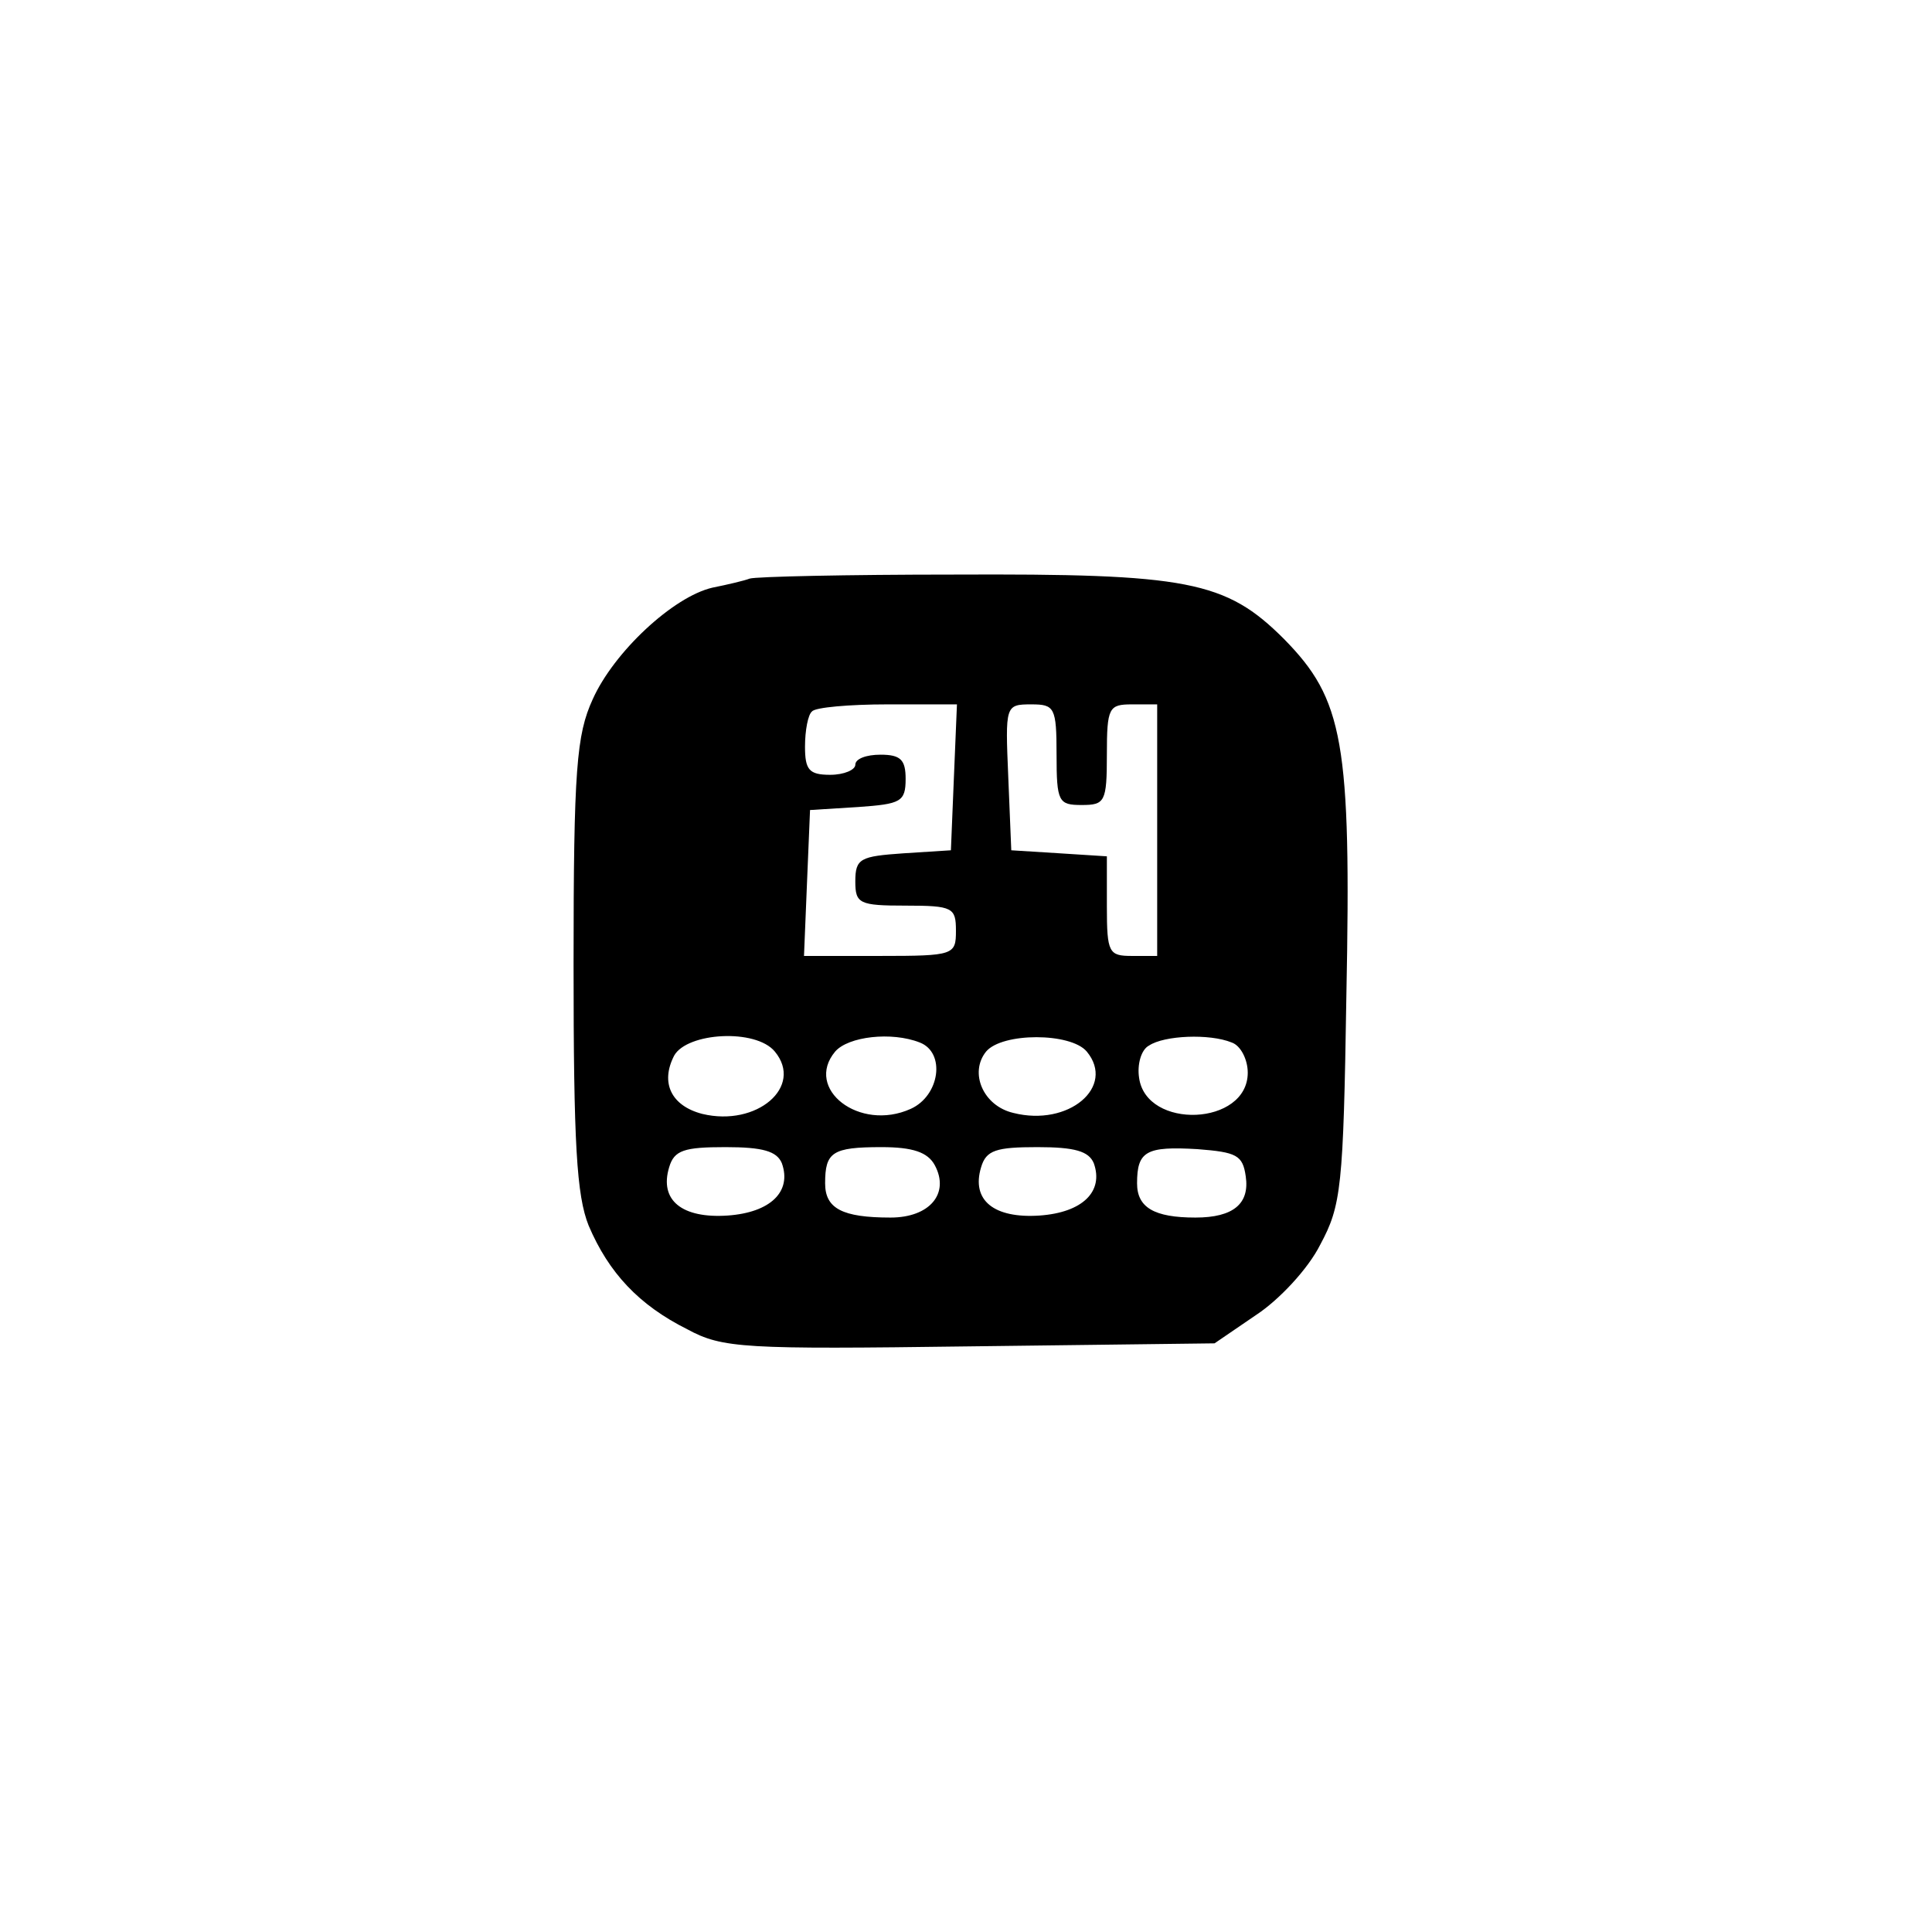 <?xml version="1.0" standalone="no"?>
<!DOCTYPE svg PUBLIC "-//W3C//DTD SVG 20010904//EN"
 "http://www.w3.org/TR/2001/REC-SVG-20010904/DTD/svg10.dtd">
<svg version="1.0" xmlns="http://www.w3.org/2000/svg"
 width="192pt" height="192pt" viewBox="0 0 192 192"
 preserveAspectRatio="xMidYMid meet">
<g transform="translate(0,192) scale(0.1,-0.1)"
fill="#000000" stroke="none">
810 c149 -35 263 -99 377 -209 169 -163 247 -351 247 -596 0 -245 -78 -433
-247 -596 -165 -159 -340 -229 -578 -229 -238 0 -413 70 -578 229 -169 163
-247 351 -247 596 0 238 70 413 229 578 111 115 239 190 390 227 107 26 298
26 407 0z"/>
<path d="M745 1345 c-5 -2 -22 -6 -37 -9 -39 -9 -98 -64 -119 -111 -16 -35
-19 -69 -19 -263 0 -179 3 -230 15 -260 20 -47 50 -79 98 -103 35 -19 56 -20
281 -17 l243 3 41 28 c23 15 52 46 64 70 21 39 23 57 26 247 5 253 -3 295 -62
355 -58 58 -96 65 -328 64 -106 0 -197 -2 -203 -4z m203 -197 l-3 -73 -47 -3
c-43 -3 -48 -5 -48 -28 0 -22 4 -24 50 -24 47 0 50 -2 50 -25 0 -24 -2 -25
-75 -25 l-76 0 3 73 3 72 48 3 c42 3 47 5 47 28 0 19 -5 24 -25 24 -14 0 -25
-4 -25 -10 0 -5 -11 -10 -25 -10 -21 0 -25 5 -25 28 0 16 3 32 7 35 3 4 37 7
75 7 l69 0 -3 -72z m102 22 c0 -47 2 -50 25 -50 23 0 25 3 25 50 0 47 2 50 25
50 l25 0 0 -125 0 -125 -25 0 c-23 0 -25 3 -25 49 l0 50 -47 3 -48 3 -3 73
c-3 71 -3 72 23 72 23 0 25 -3 25 -50z m-280 -295 c29 -35 -18 -75 -72 -62
-31 8 -42 31 -28 58 13 23 81 27 100 4z m144 9 c26 -10 20 -53 -9 -66 -51 -23
-106 20 -75 57 13 15 56 20 84 9z m166 -9 c29 -35 -18 -75 -73 -61 -30 7 -44
40 -27 61 16 19 84 19 100 0z m144 9 c9 -3 16 -17 16 -30 0 -53 -101 -57 -108
-5 -2 13 2 28 10 32 15 10 60 12 82 3z m-447 -120 c10 -28 -11 -49 -54 -52
-45 -3 -68 15 -58 48 5 17 15 20 56 20 37 0 51 -4 56 -16z m152 -2 c15 -28 -5
-52 -44 -52 -48 0 -65 9 -65 34 0 31 7 36 56 36 31 0 46 -5 53 -18z m158 2
c10 -28 -11 -49 -54 -52 -45 -3 -68 15 -58 48 5 17 15 20 56 20 37 0 51 -4 56
-16z m151 -13 c4 -27 -12 -41 -50 -41 -41 0 -58 10 -58 34 0 32 9 37 60 34 39
-3 45 -6 48 -27z"/>
</g>
</svg>
